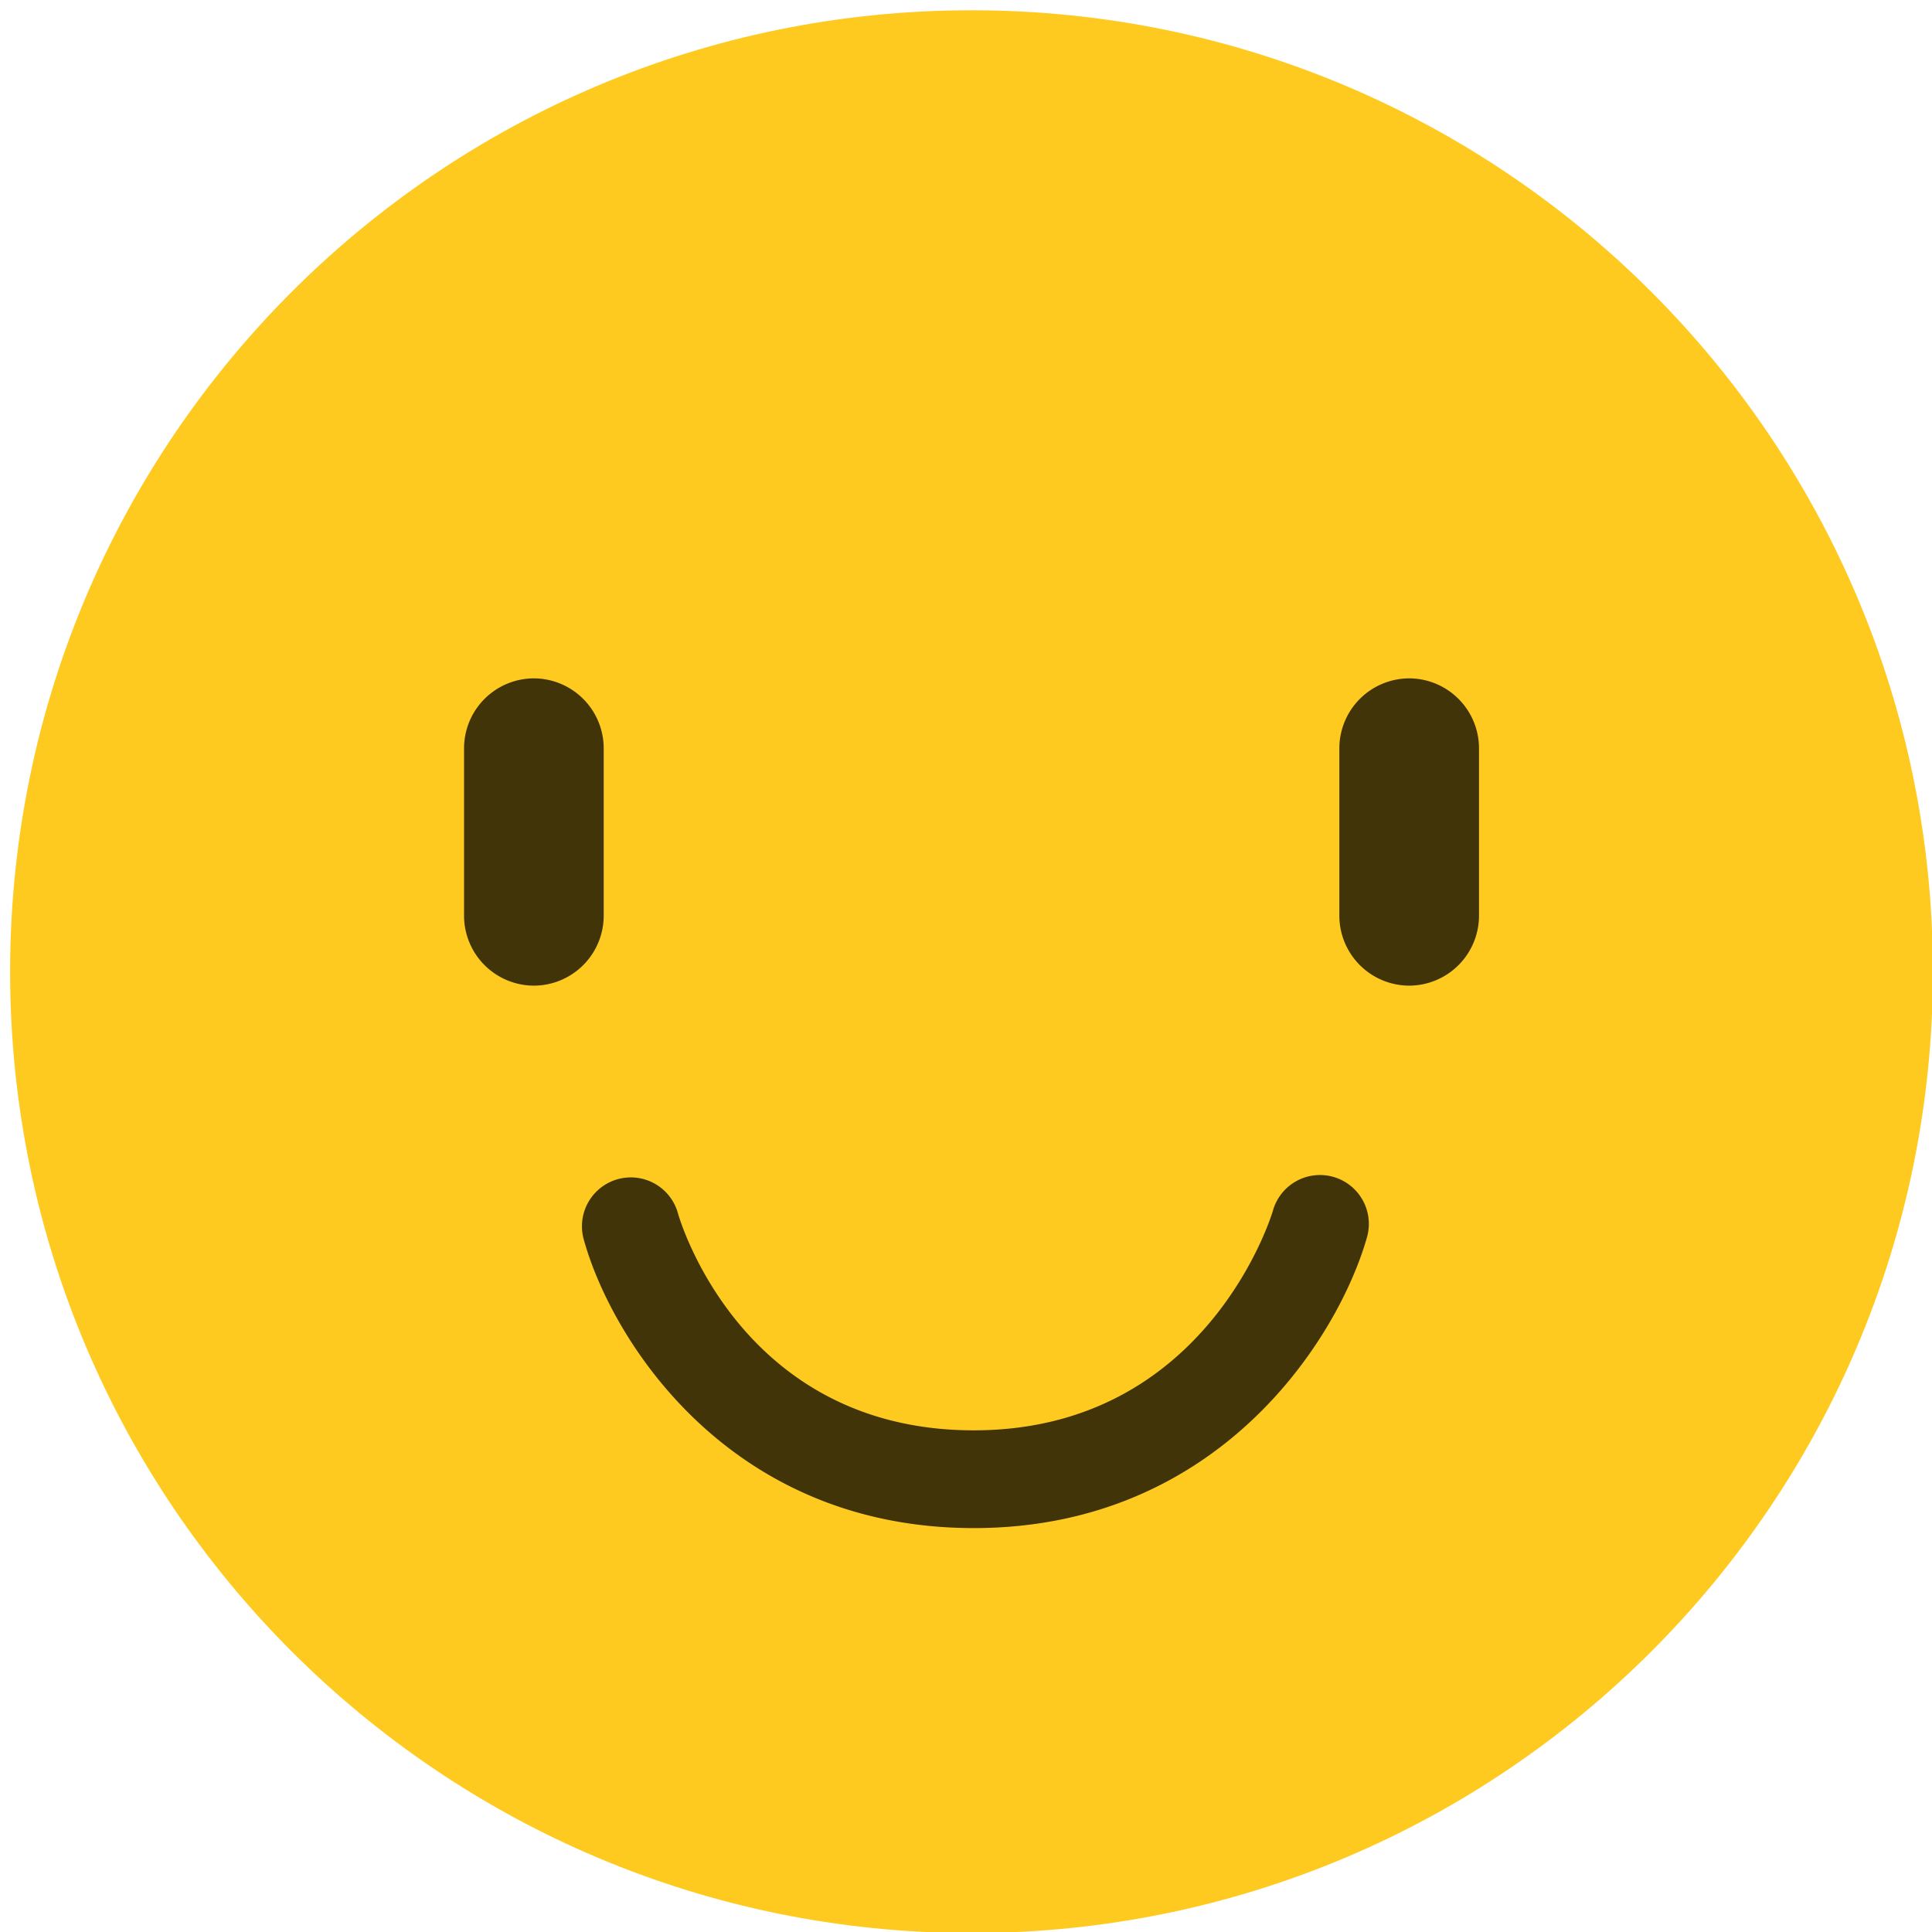 <svg xmlns="http://www.w3.org/2000/svg" xmlns:xlink="http://www.w3.org/1999/xlink" width="94" height="94" viewBox="0 0 94 94"><defs><path id="gje6a" d="M1366.044 4794.276c0 25.833-20.941 46.776-46.775 46.776-25.833 0-46.777-20.943-46.777-46.776 0-25.834 20.944-46.776 46.777-46.776 25.834 0 46.775 20.942 46.775 46.776z"/><path id="gje6b" d="M1297.975 4794.956a3.407 3.407 0 0 1-3.397-3.398v-8.155a3.407 3.407 0 0 1 3.397-3.398 3.408 3.408 0 0 1 3.398 3.398v8.155a3.408 3.408 0 0 1-3.398 3.398z"/><path id="gje6c" d="M1340.562 4794.956a3.408 3.408 0 0 1-3.397-3.398v-8.155a3.408 3.408 0 0 1 3.397-3.398 3.408 3.408 0 0 1 3.398 3.398v8.155a3.408 3.408 0 0 1-3.399 3.398z"/><path id="gje6d" d="M1319.38 4821.348c-11.948 0-17.641-9.192-18.98-14.052a2.377 2.377 0 1 1 4.585-1.264c.12.421 3.136 10.56 14.395 10.56 11.369 0 14.52-10.572 14.55-10.678a2.378 2.378 0 1 1 4.573 1.306c-1.394 4.887-7.187 14.128-19.123 14.128z"/></defs><g><g transform="translate(-1272 -4747)"><use fill="#ffca1f" xlink:href="#gje6a"/></g><g transform="translate(-1272 -4747)"><use fill="#403408" xlink:href="#gje6b"/></g><g transform="translate(-1272 -4747)"><use fill="#403408" xlink:href="#gje6c"/></g><g transform="translate(-1272 -4747)"><use fill="#403408" xlink:href="#gje6d"/></g></g></svg>